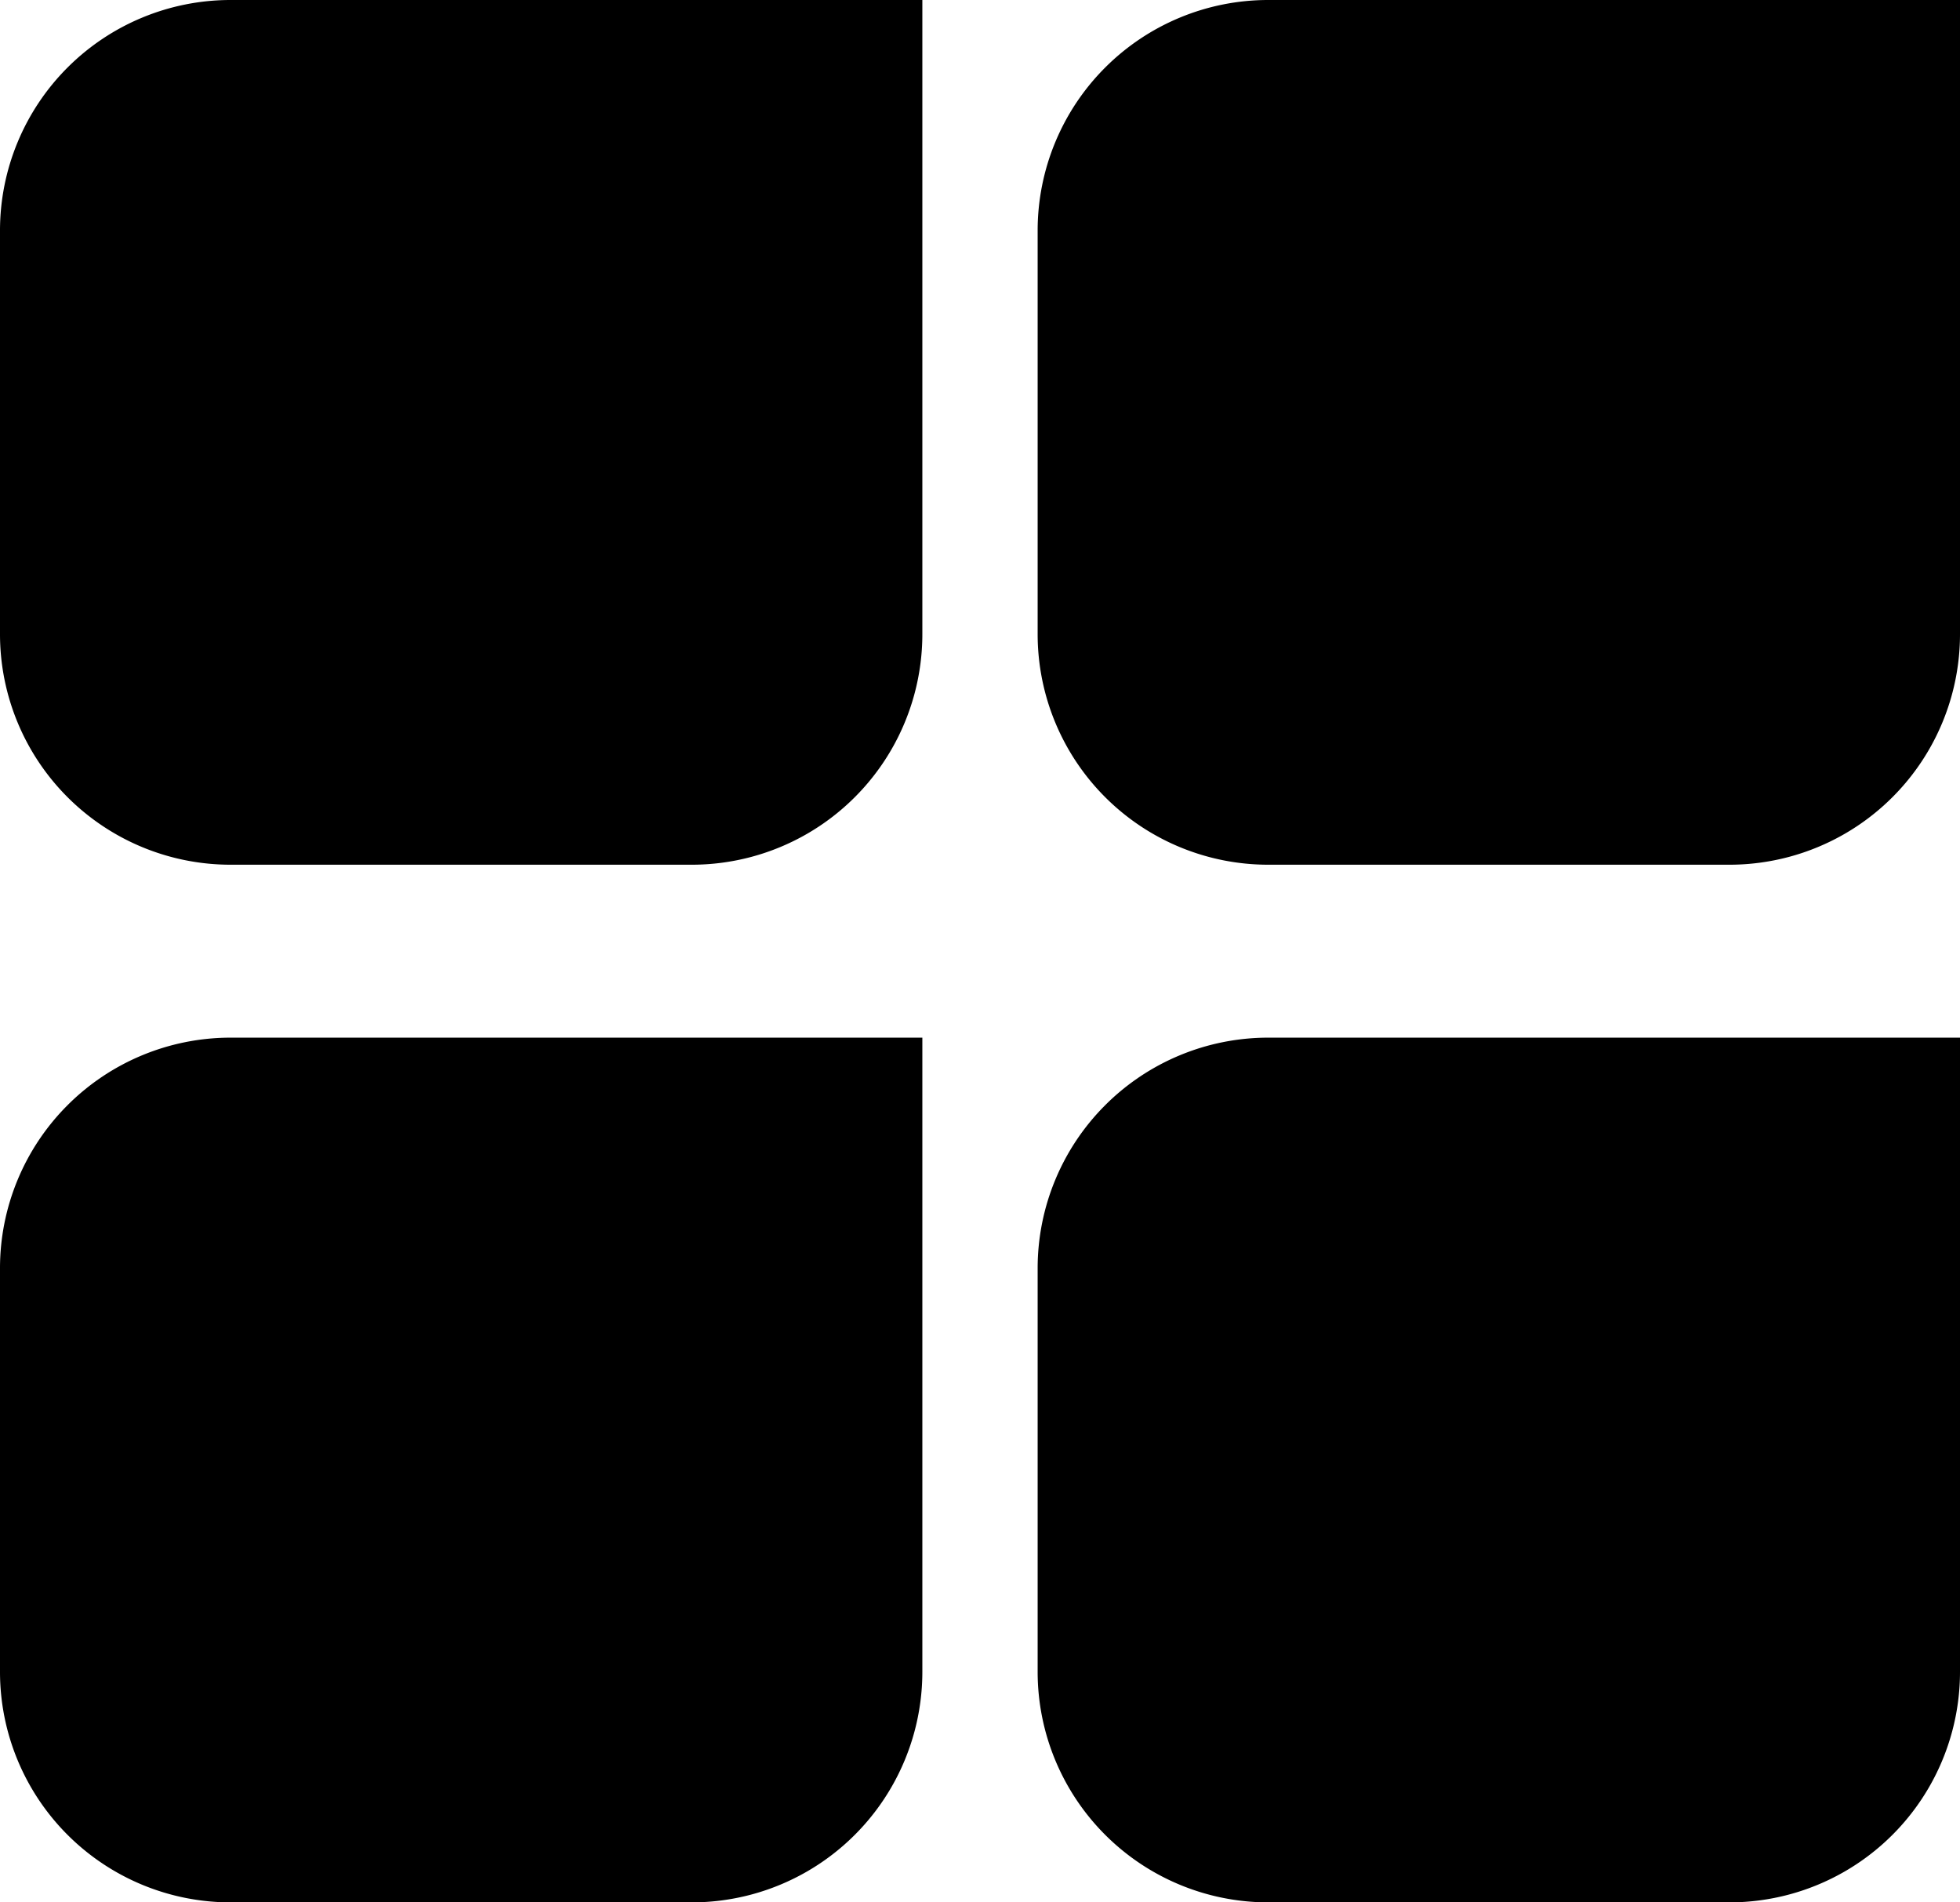 <svg xmlns="http://www.w3.org/2000/svg" width="34" height="33" viewBox="0 0 34 33">
  <g id="Group_26" data-name="Group 26" transform="translate(-56.321 -711.388)">
    <g id="Group_24" data-name="Group 24" transform="translate(56 711)">
      <g id="Group_7" data-name="Group 7" transform="translate(18.187 0)">
        <g id="Rectangle_6" data-name="Rectangle 6" transform="translate(0.134 0.388)" stroke-width="2">
          <path d="M4,0H16a0,0,0,0,1,0,0V11a4,4,0,0,1-4,4H4a4,4,0,0,1-4-4V4A4,4,0,0,1,4,0Z" stroke="none"/>
          <path d="M4,1H14a1,1,0,0,1,1,1v9a3,3,0,0,1-3,3H4a3,3,0,0,1-3-3V4A3,3,0,0,1,4,1Z" fill="none"/>
        </g>
      </g>
      <g id="Group_8" data-name="Group 8" transform="translate(0 0)">
        <g id="Rectangle_4" data-name="Rectangle 4" transform="translate(0.321 0.388)" stroke-width="2">
          <path d="M4,0H16a0,0,0,0,1,0,0V11a4,4,0,0,1-4,4H4a4,4,0,0,1-4-4V4A4,4,0,0,1,4,0Z" stroke="none"/>
          <path d="M4,1H14a1,1,0,0,1,1,1v9a3,3,0,0,1-3,3H4a3,3,0,0,1-3-3V4A3,3,0,0,1,4,1Z" fill="none"/>
        </g>
      </g>
    </g>
    <g id="Group_25" data-name="Group 25" transform="translate(56 729.187)">
      <g id="Group_7-2" data-name="Group 7" transform="translate(18.187 0)">
        <g id="Rectangle_4-2" data-name="Rectangle 4" transform="translate(0.134 0.201)" stroke-width="2">
          <path d="M4,0H16a0,0,0,0,1,0,0V11a4,4,0,0,1-4,4H4a4,4,0,0,1-4-4V4A4,4,0,0,1,4,0Z" stroke="none"/>
          <path d="M4,1H14a1,1,0,0,1,1,1v9a3,3,0,0,1-3,3H4a3,3,0,0,1-3-3V4A3,3,0,0,1,4,1Z" fill="none"/>
        </g>
      </g>
      <g id="Group_8-2" data-name="Group 8" transform="translate(0 0)">
        <g id="Rectangle_4-3" data-name="Rectangle 4" transform="translate(0.321 0.201)" stroke-width="2">
          <path d="M4,0H16a0,0,0,0,1,0,0V11a4,4,0,0,1-4,4H4a4,4,0,0,1-4-4V4A4,4,0,0,1,4,0Z" stroke="none"/>
          <path d="M4,1H14a1,1,0,0,1,1,1v9a3,3,0,0,1-3,3H4a3,3,0,0,1-3-3V4A3,3,0,0,1,4,1Z" fill="none"/>
        </g>
      </g>
    </g>
  </g>
</svg>

